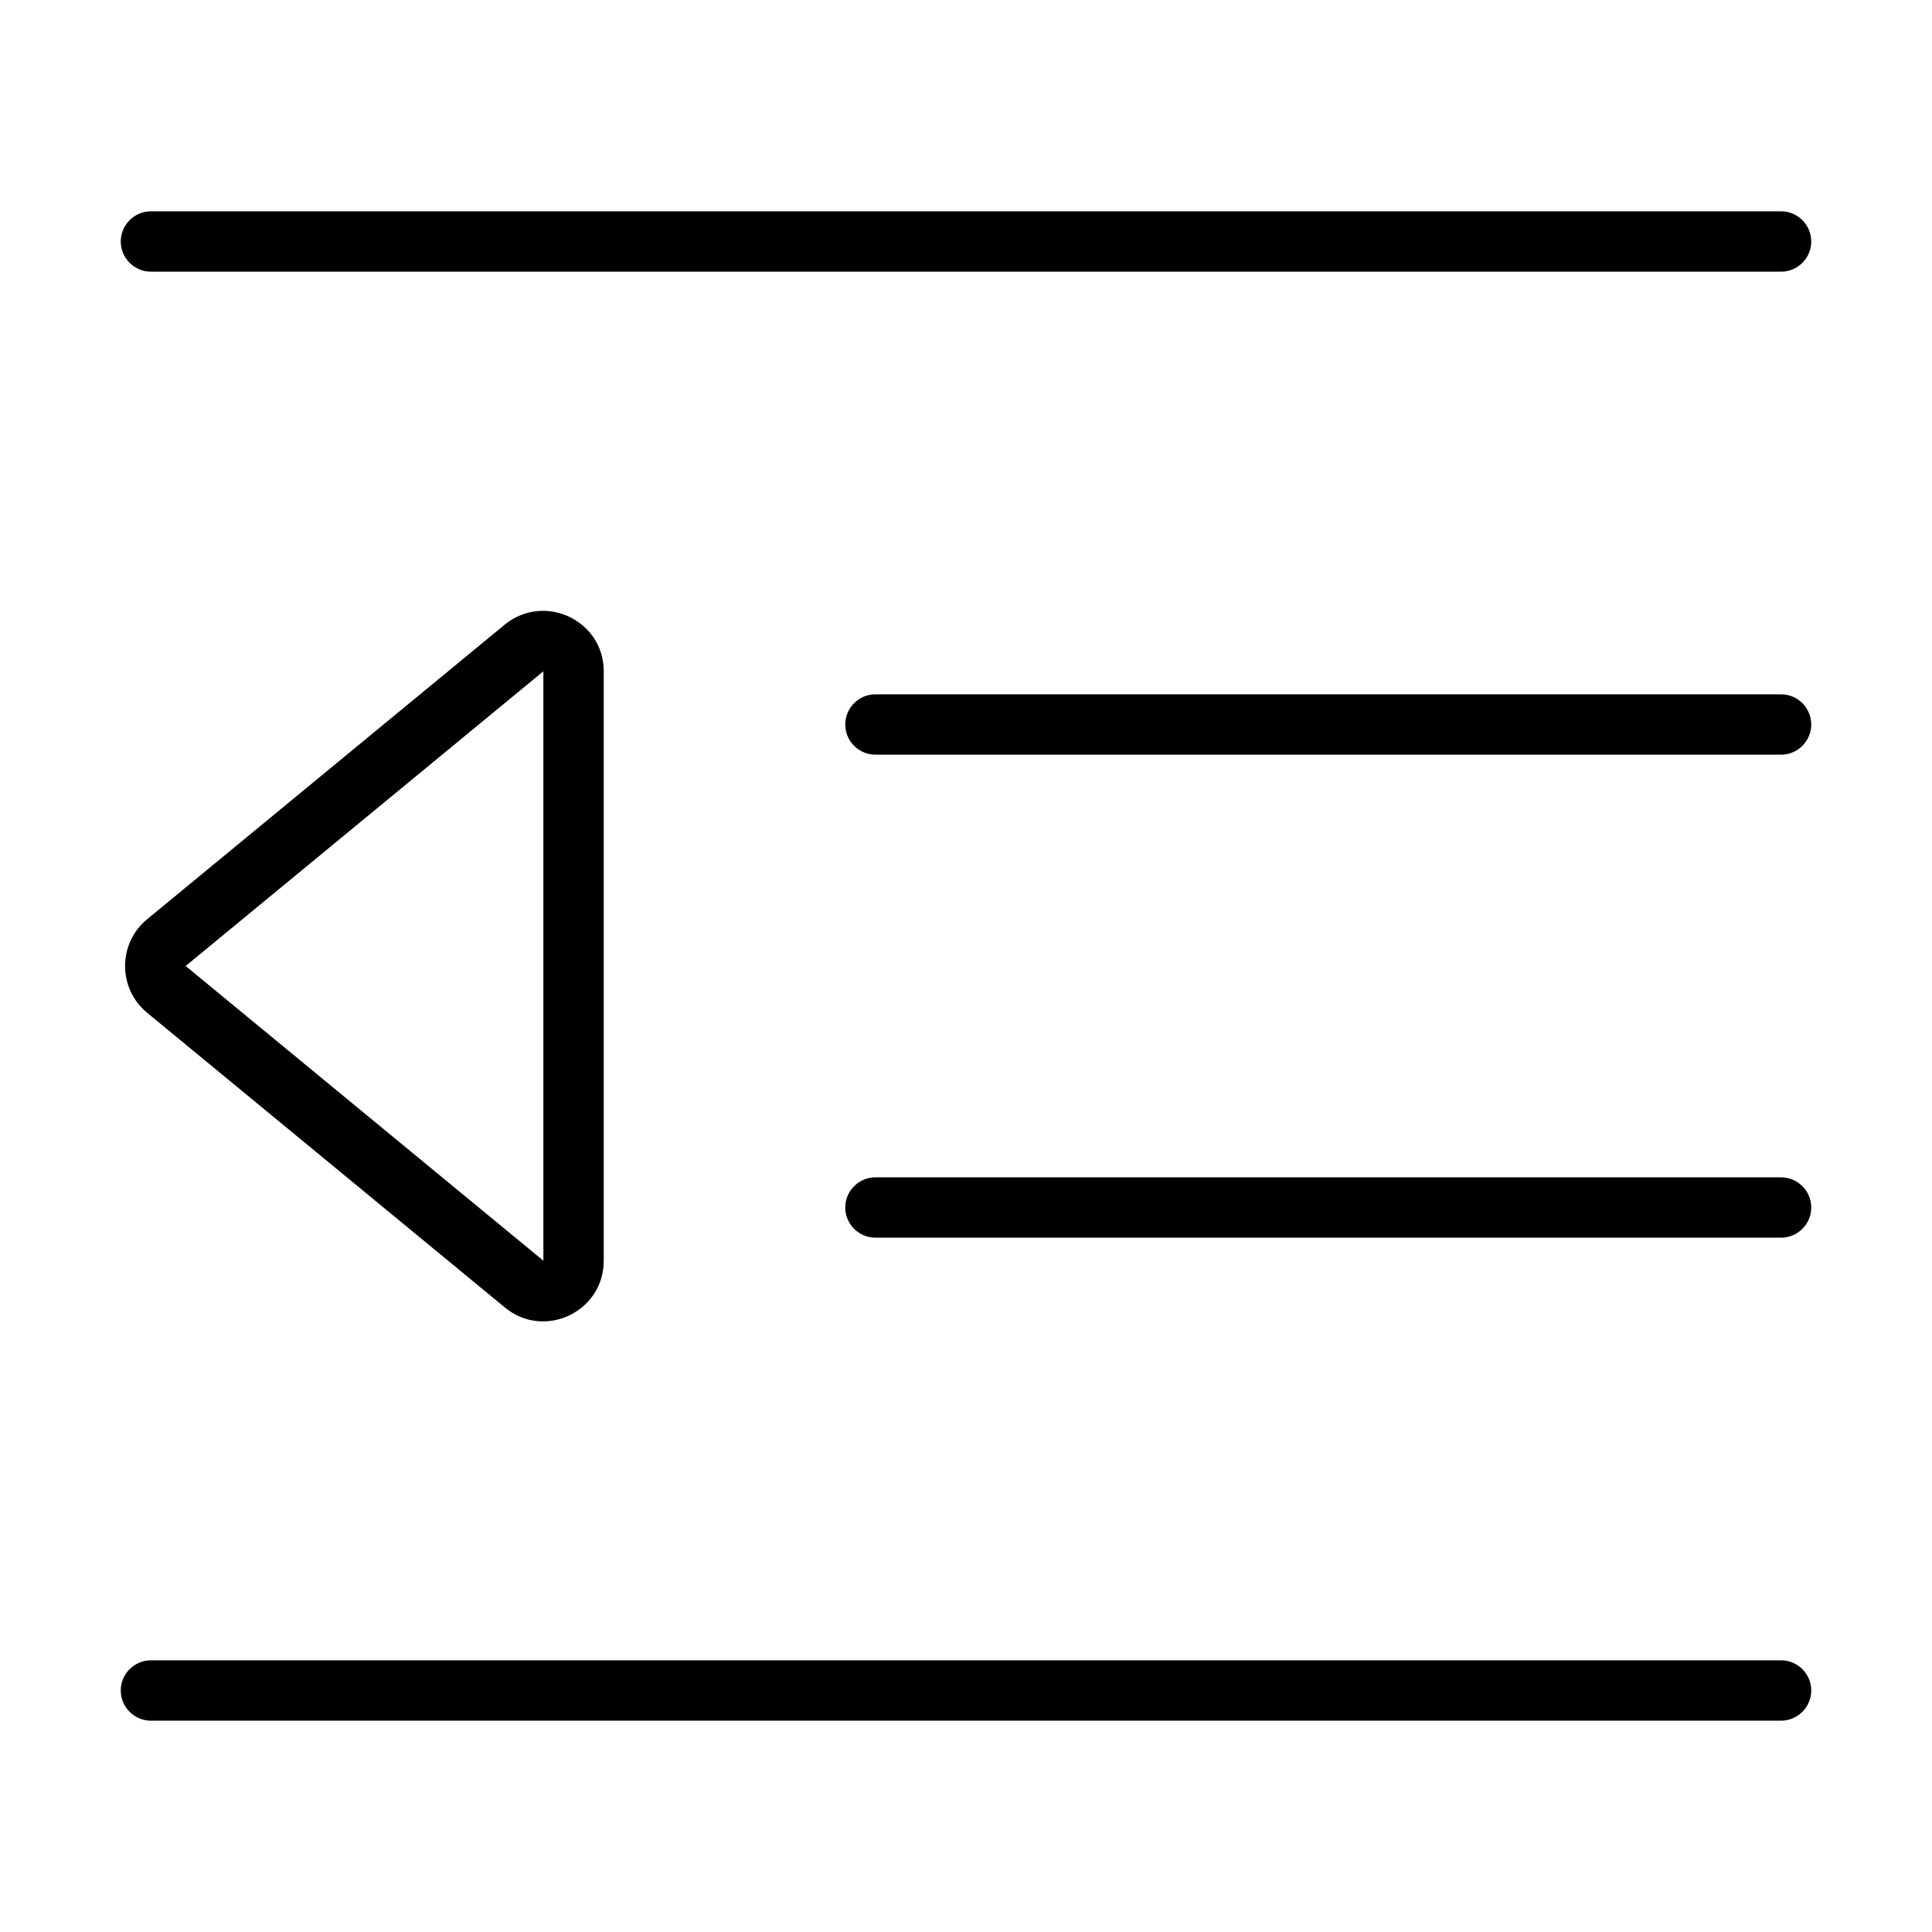 <svg xmlns="http://www.w3.org/2000/svg" width="24" height="24" viewBox="0 0 448 512"><path d="M0 64c0 4.4 3.6 8 8 8l432 0c4.4 0 8-3.6 8-8s-3.6-8-8-8L8 56c-4.4 0-8 3.6-8 8zM192 192c0 4.4 3.6 8 8 8l240 0c4.4 0 8-3.6 8-8s-3.6-8-8-8l-240 0c-4.4 0-8 3.6-8 8zm8 120c-4.4 0-8 3.6-8 8s3.6 8 8 8l240 0c4.4 0 8-3.6 8-8s-3.6-8-8-8l-240 0zM0 448c0 4.4 3.6 8 8 8l432 0c4.4 0 8-3.6 8-8s-3.6-8-8-8L8 440c-4.4 0-8 3.6-8 8zM17.2 256L112 177.9l0 156.2L17.2 256zM7 243.6C-.8 250-.8 262 7 268.4l94.8 78.1c10.4 8.6 26.2 1.2 26.2-12.4l0-156.2c0-13.5-15.7-20.9-26.2-12.4L7 243.6z"/></svg>